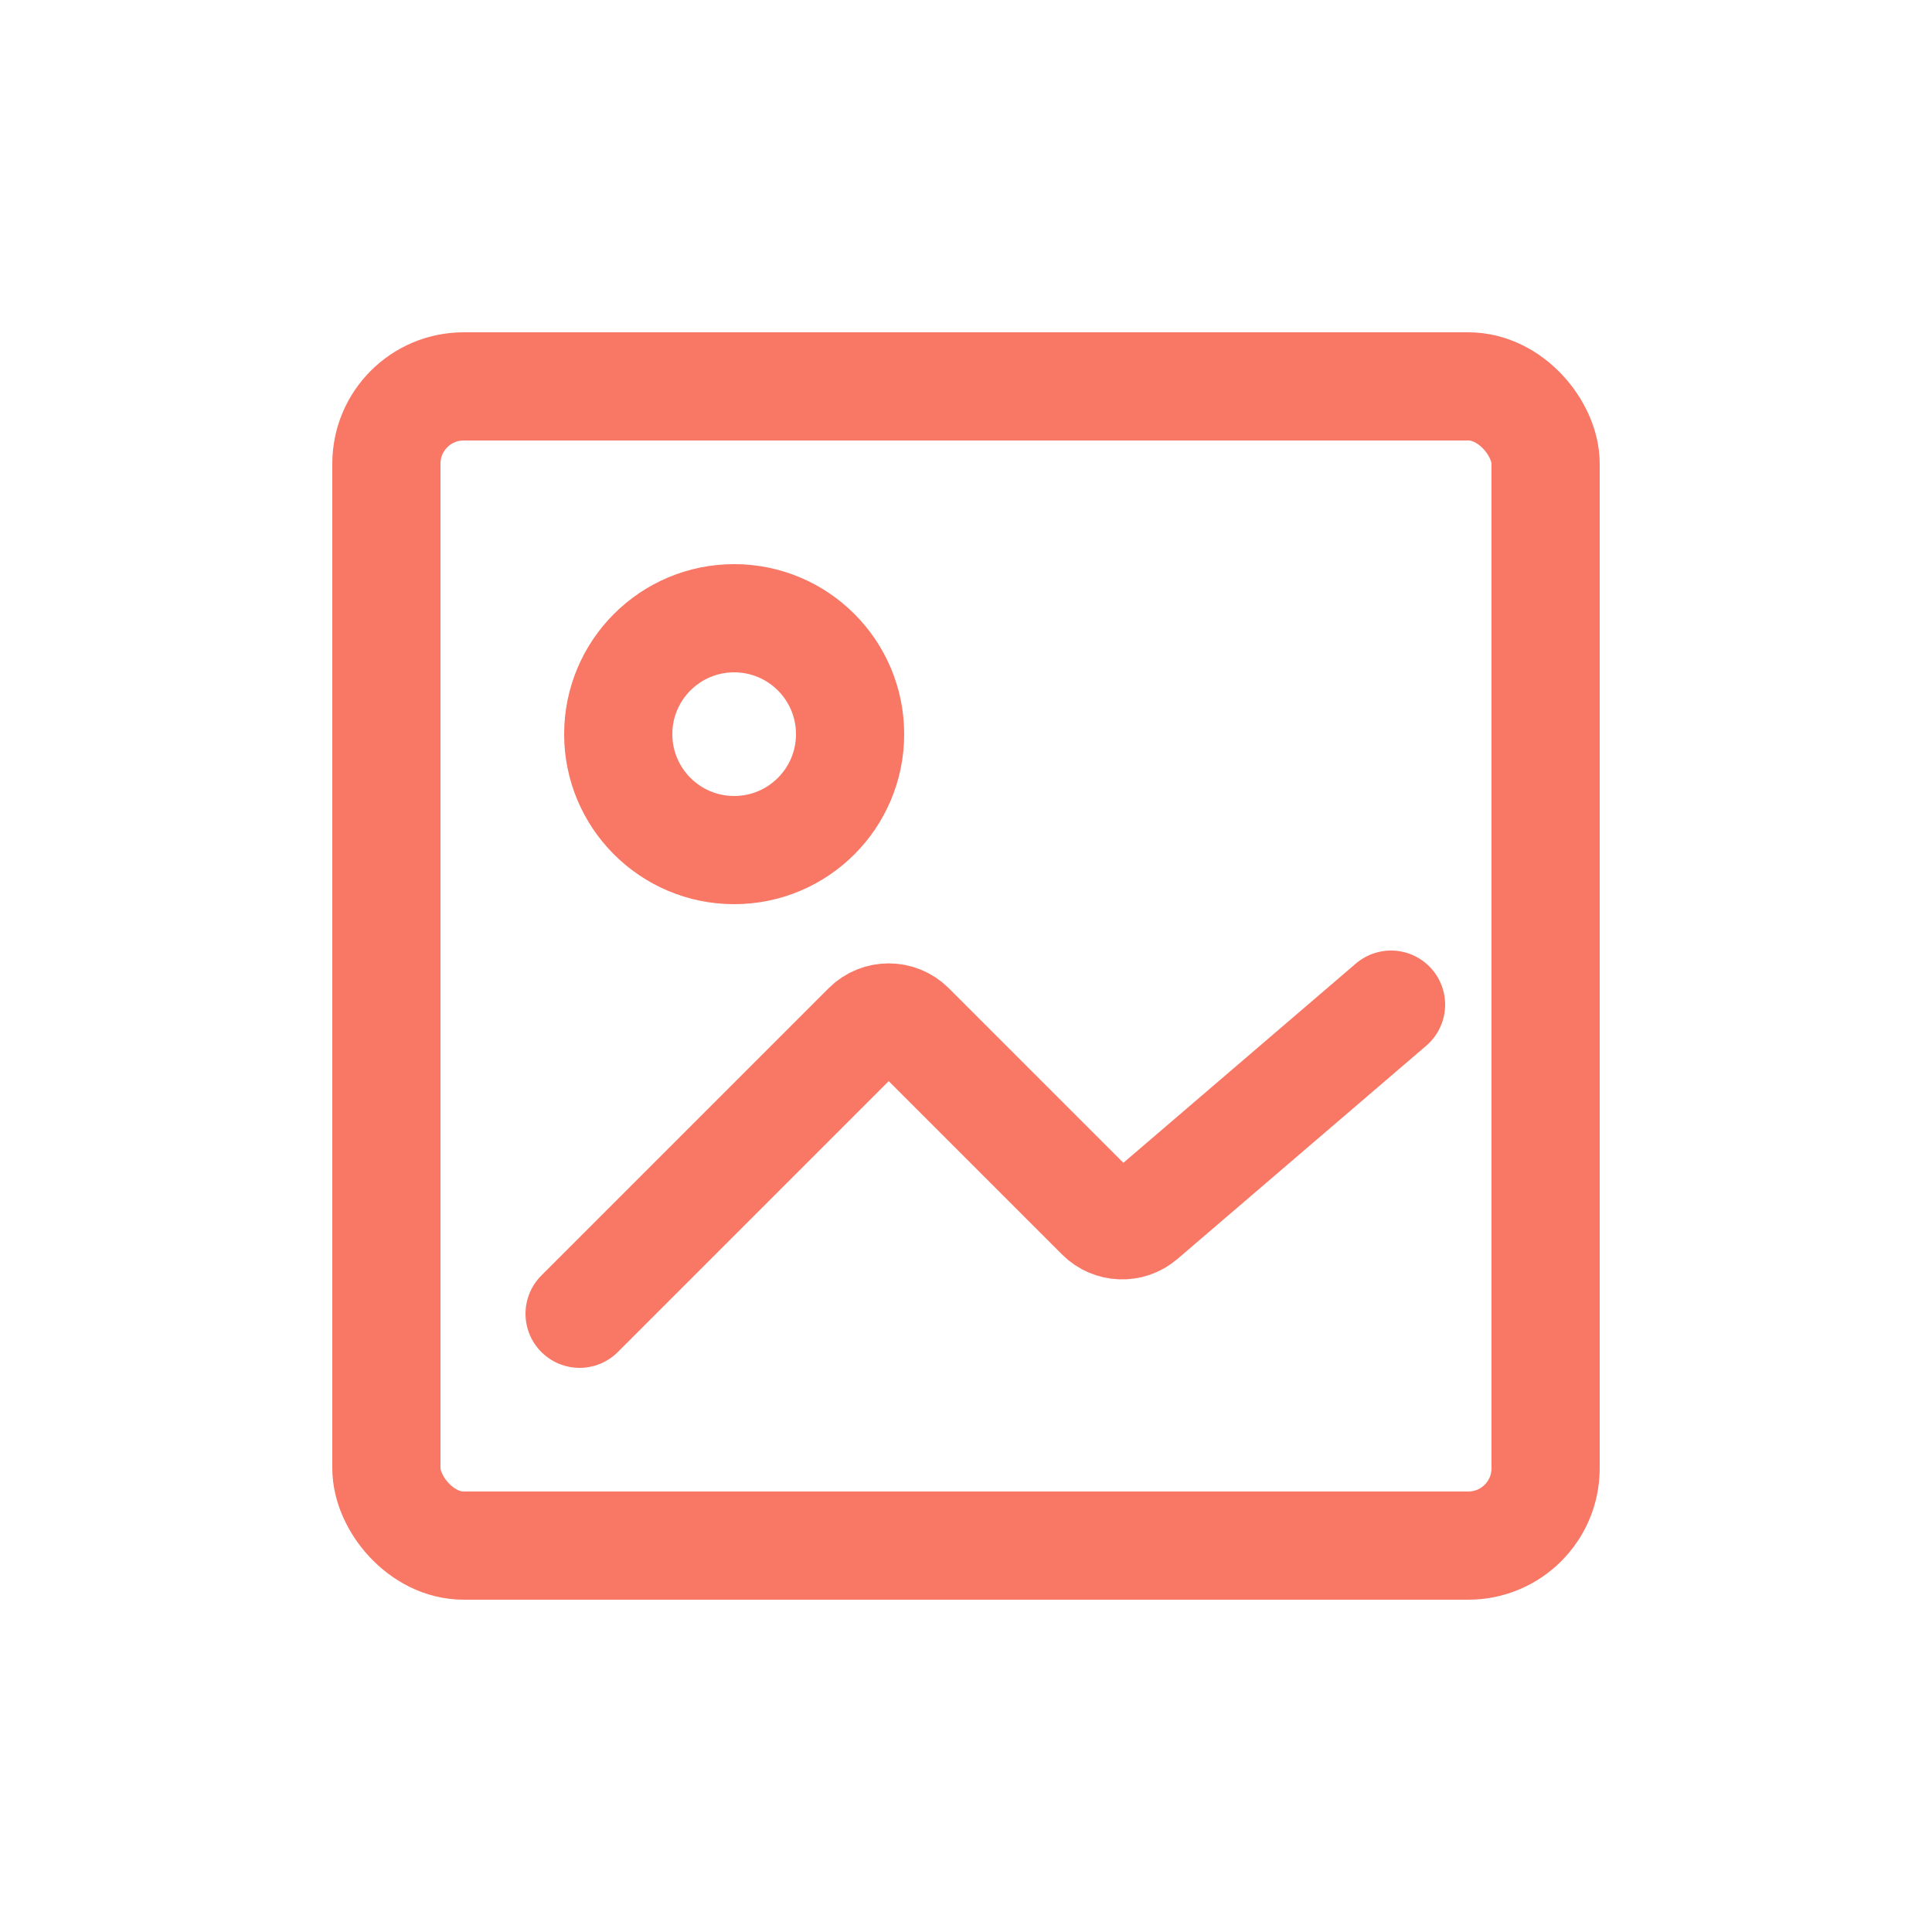 <svg width="25" height="25" viewBox="0 0 25 25" fill="none" xmlns="http://www.w3.org/2000/svg">
<g id="&#234;&#176;&#164;&#235;&#159;&#172;&#235;&#166;&#172;">
<rect id="Rectangle 213" x="5" y="5" width="15" height="15" rx="1" stroke="#F87765" stroke-width="1.4" stroke-linejoin="round"/>
<circle id="Ellipse 139" cx="9.5" cy="9.5" r="1.5" stroke="#F87765" stroke-width="1.4" stroke-linejoin="round"/>
<path id="Vector 62" d="M7.5 17L11.217 13.283C11.373 13.127 11.627 13.127 11.783 13.283L14.238 15.738C14.386 15.886 14.623 15.895 14.781 15.759L18 13" stroke="#F87765" stroke-width="1.4" stroke-linecap="round" stroke-linejoin="round"/>
</g>
</svg>
